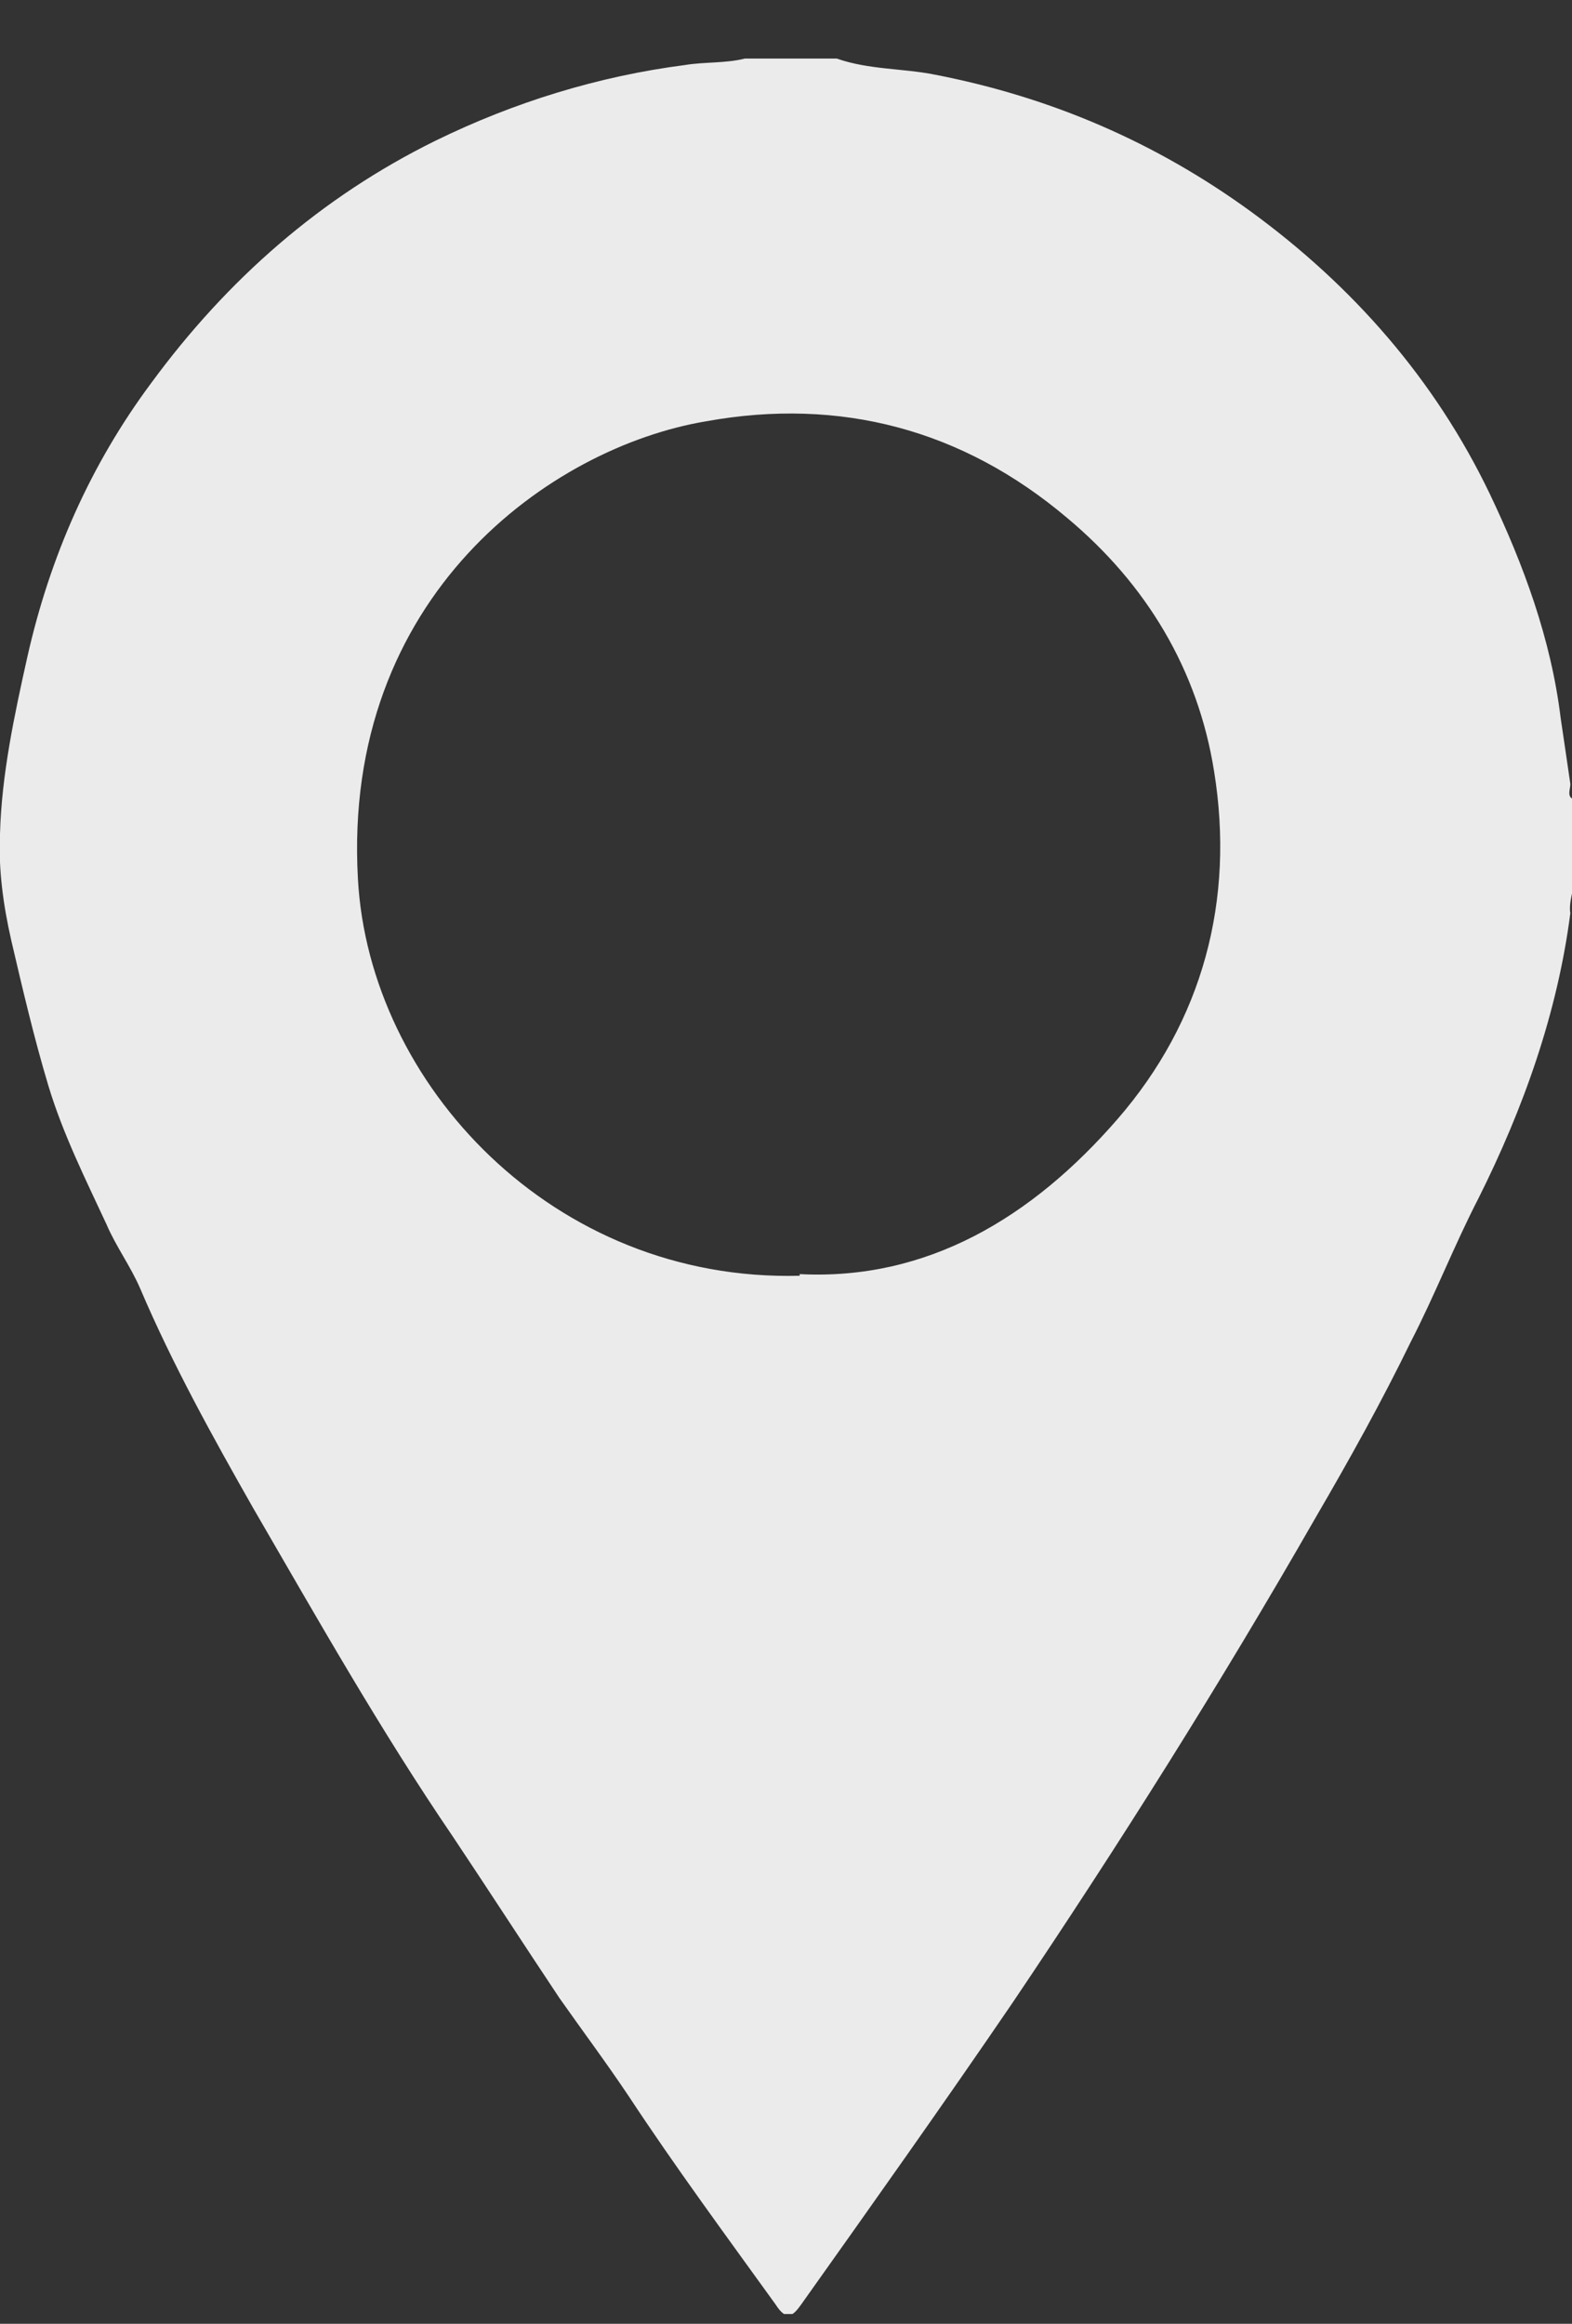 <svg width="23" height="34" viewBox="0 0 23 34" fill="none" xmlns="http://www.w3.org/2000/svg">
<rect x="0" y="0" width="23" height="34" fill="#333333" stroke="none"/>
<g clip-path="url(#clip0_178_25514)">
<path d="M22.976 13.359C22.787 14.821 22.292 16.213 21.631 17.534C21.278 18.218 20.994 18.949 20.641 19.633C20.216 20.506 19.744 21.355 19.249 22.204C17.857 24.634 16.371 26.993 14.814 29.304C13.8 30.791 12.762 32.253 11.724 33.715C11.606 33.88 11.511 33.975 11.346 33.715C10.615 32.701 9.884 31.71 9.2 30.672C8.869 30.177 8.516 29.705 8.185 29.234C7.666 28.455 7.147 27.653 6.628 26.875C5.567 25.318 4.647 23.69 3.703 22.063C3.113 21.025 2.524 19.963 2.052 18.855C1.91 18.525 1.698 18.241 1.557 17.911C1.25 17.251 0.92 16.59 0.707 15.883C0.495 15.175 0.33 14.467 0.165 13.76C0.047 13.241 -0.024 12.722 -0 12.203C0.023 11.33 0.212 10.457 0.401 9.608C0.731 8.146 1.321 6.801 2.217 5.598C3.326 4.089 4.694 2.886 6.369 2.06C7.525 1.494 8.751 1.116 10.025 0.951C10.308 0.904 10.615 0.928 10.898 0.857H12.243C12.714 1.022 13.21 0.998 13.682 1.093C15.38 1.423 16.913 2.084 18.305 3.098C19.791 4.183 20.994 5.551 21.797 7.226C22.292 8.264 22.693 9.349 22.834 10.505C22.882 10.835 22.929 11.141 22.976 11.472C22.976 11.542 22.929 11.637 23 11.684V13.076C23 13.076 22.953 13.264 22.976 13.359ZM11.7 18.642C13.564 18.737 15.097 17.817 16.347 16.378C17.598 14.939 18.069 13.17 17.763 11.283C17.527 9.797 16.772 8.547 15.616 7.58C14.083 6.282 12.29 5.81 10.332 6.164C8.067 6.542 5.001 8.712 5.237 12.863C5.402 15.859 8.091 18.76 11.7 18.666V18.642Z" fill="#EBEBEB"/>
</g>
<defs>
<clipPath id="clip0_178_25514">
<rect width="23" height="33" fill="white" transform="translate(0 0.857)"/>
</clipPath>
</defs>
</svg>
